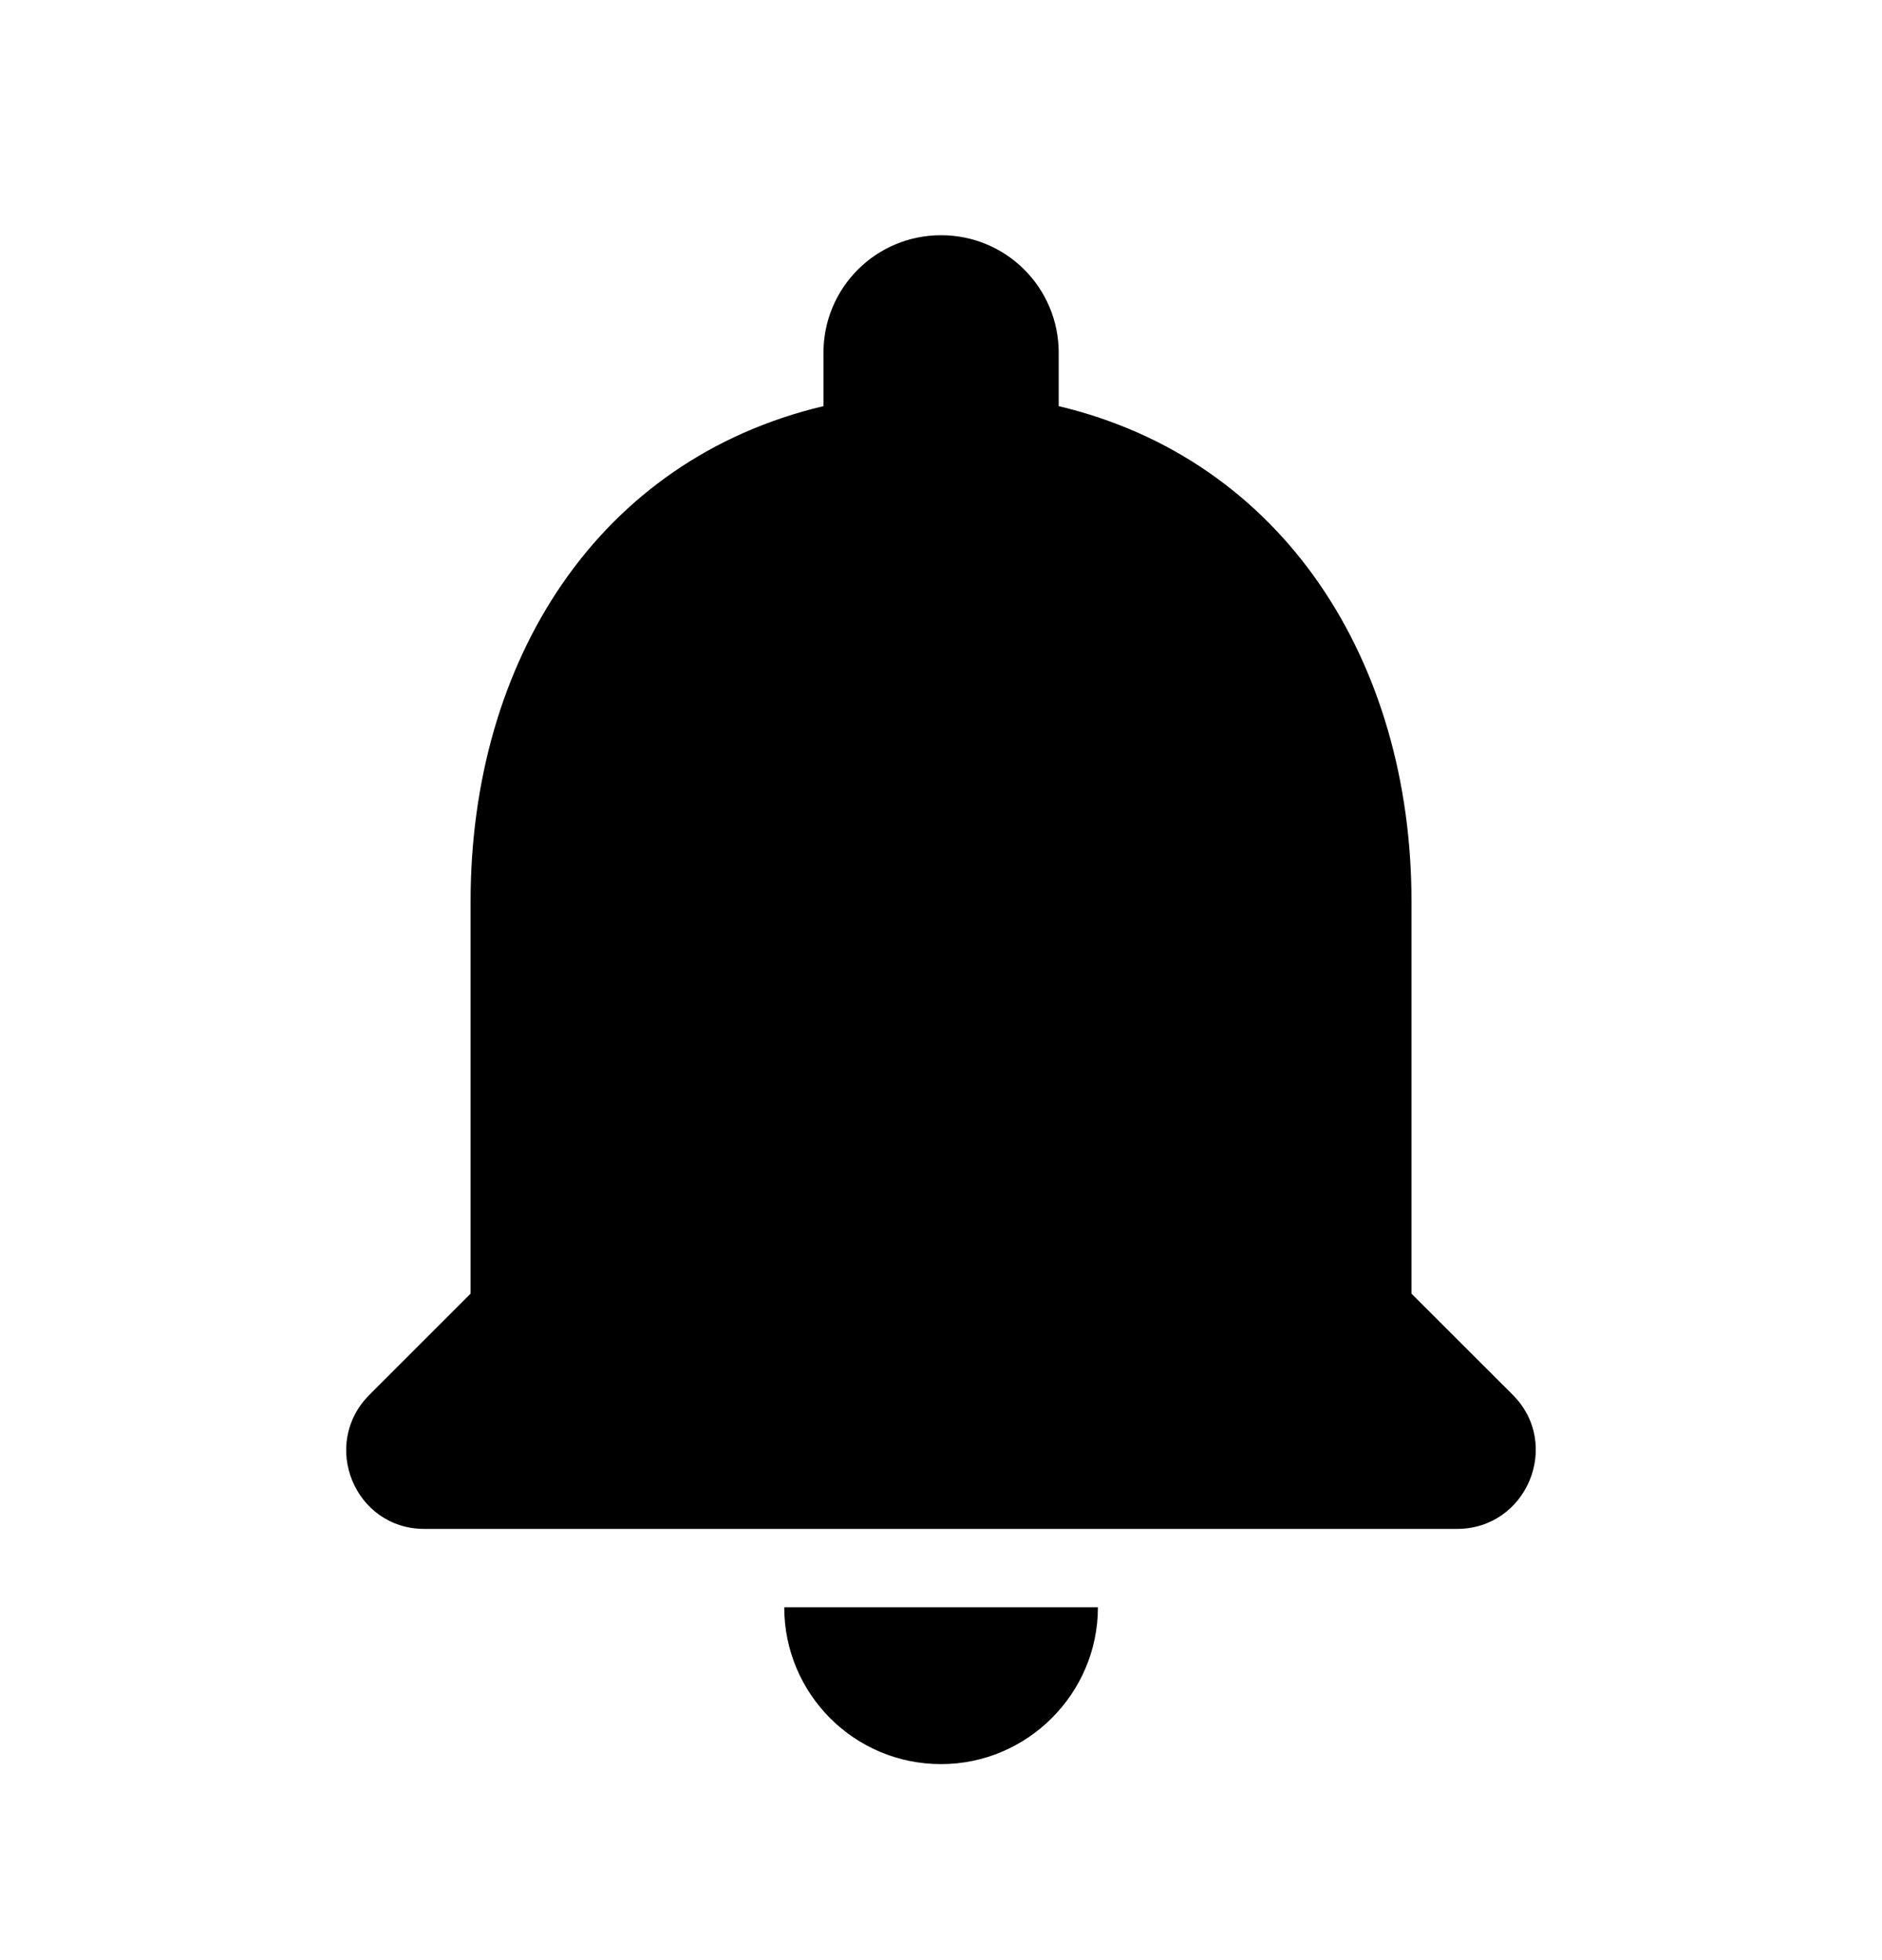 <svg width="24" height="25" viewBox="0 0 24 25" fill="none" xmlns="http://www.w3.org/2000/svg">
<g clip-path="url(#clip0_514_589)">
<path d="M12.001 22.5C13.101 22.5 14.001 21.6 14.001 20.5H10.001C10.001 21.6 10.89 22.5 12.001 22.5ZM18 16.5V11.5C18 8.43 16.36 5.86 13.501 5.18V4.5C13.501 3.67 12.831 3 12.001 3C11.171 3 10.501 3.67 10.501 4.5V5.18C7.631 5.86 6.001 8.42 6.001 11.5V16.5L4.711 17.79C4.081 18.42 4.521 19.5 5.411 19.5H18.581C19.471 19.5 19.921 18.42 19.291 17.79L18 16.5Z" fill="black"/>
</g>
<defs>
<clipPath id="clip0_514_589">
<rect width="24" height="24" fill="white" transform="translate(0 0.5)"/>
</clipPath>
</defs>
</svg>
